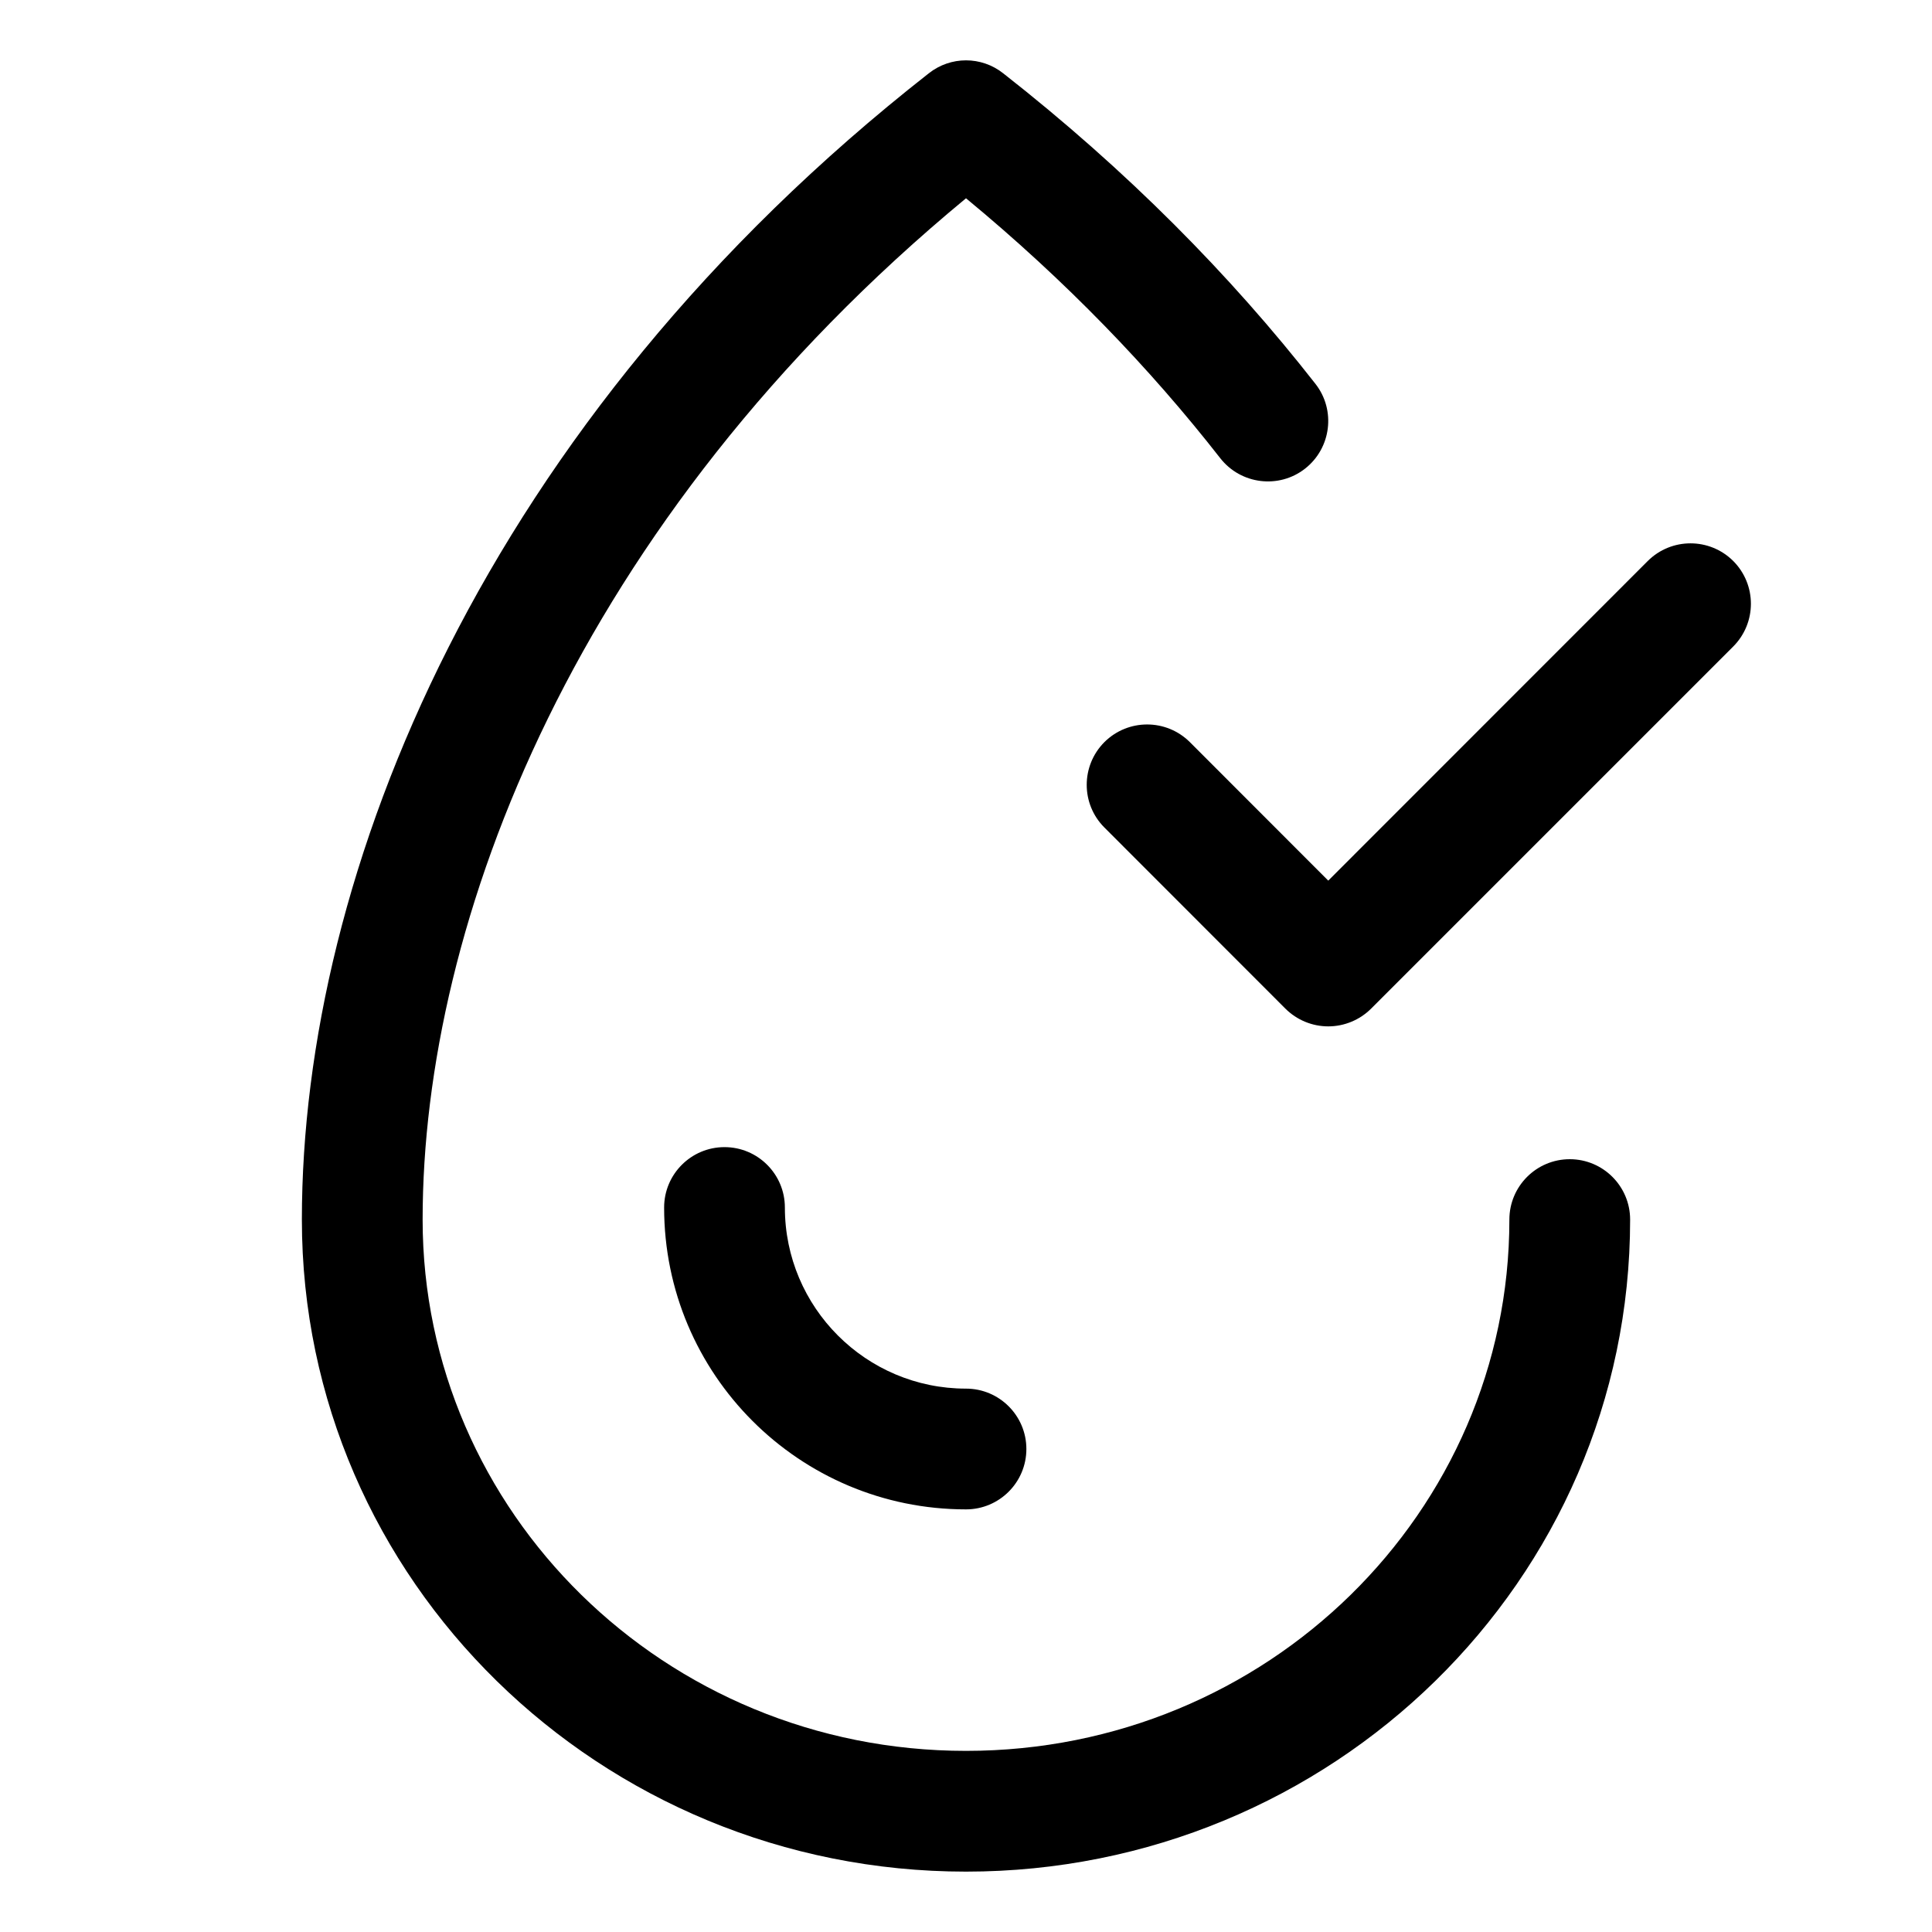 <svg width="16" height="16" viewBox="0 0 16 16" fill="none" xmlns="http://www.w3.org/2000/svg">
<path fill-rule="evenodd" clip-rule="evenodd" d="M7.692 0.607C7.873 0.464 8.127 0.464 8.308 0.607C9.334 1.411 10.191 2.28 10.894 3.179C11.064 3.396 11.025 3.711 10.808 3.881C10.591 4.051 10.276 4.012 10.106 3.795C9.525 3.051 8.827 2.325 8 1.642C4.768 4.314 3.5 7.636 3.5 10.1C3.5 12.521 5.505 14.5 8 14.5C10.495 14.5 12.5 12.521 12.5 10.1C12.5 9.824 12.724 9.6 13 9.6C13.276 9.6 13.5 9.824 13.5 10.1C13.5 13.092 11.028 15.5 8 15.5C4.972 15.5 2.5 13.092 2.5 10.1C2.5 7.229 4.009 3.494 7.692 0.607ZM6 9.5C6.276 9.5 6.5 9.724 6.5 10C6.5 10.828 7.172 11.5 8 11.5C8.276 11.5 8.5 11.724 8.5 12C8.5 12.276 8.276 12.5 8 12.5C6.619 12.5 5.5 11.381 5.5 10C5.5 9.724 5.724 9.5 6 9.5ZM14.354 5.354C14.549 5.158 14.549 4.842 14.354 4.646C14.158 4.451 13.842 4.451 13.646 4.646L11 7.293L9.854 6.146C9.658 5.951 9.342 5.951 9.146 6.146C8.951 6.342 8.951 6.658 9.146 6.853L10.646 8.354C10.74 8.447 10.867 8.5 11 8.5C11.133 8.5 11.26 8.447 11.354 8.354L14.354 5.354Z" fill="currentColor"/>
</svg>
